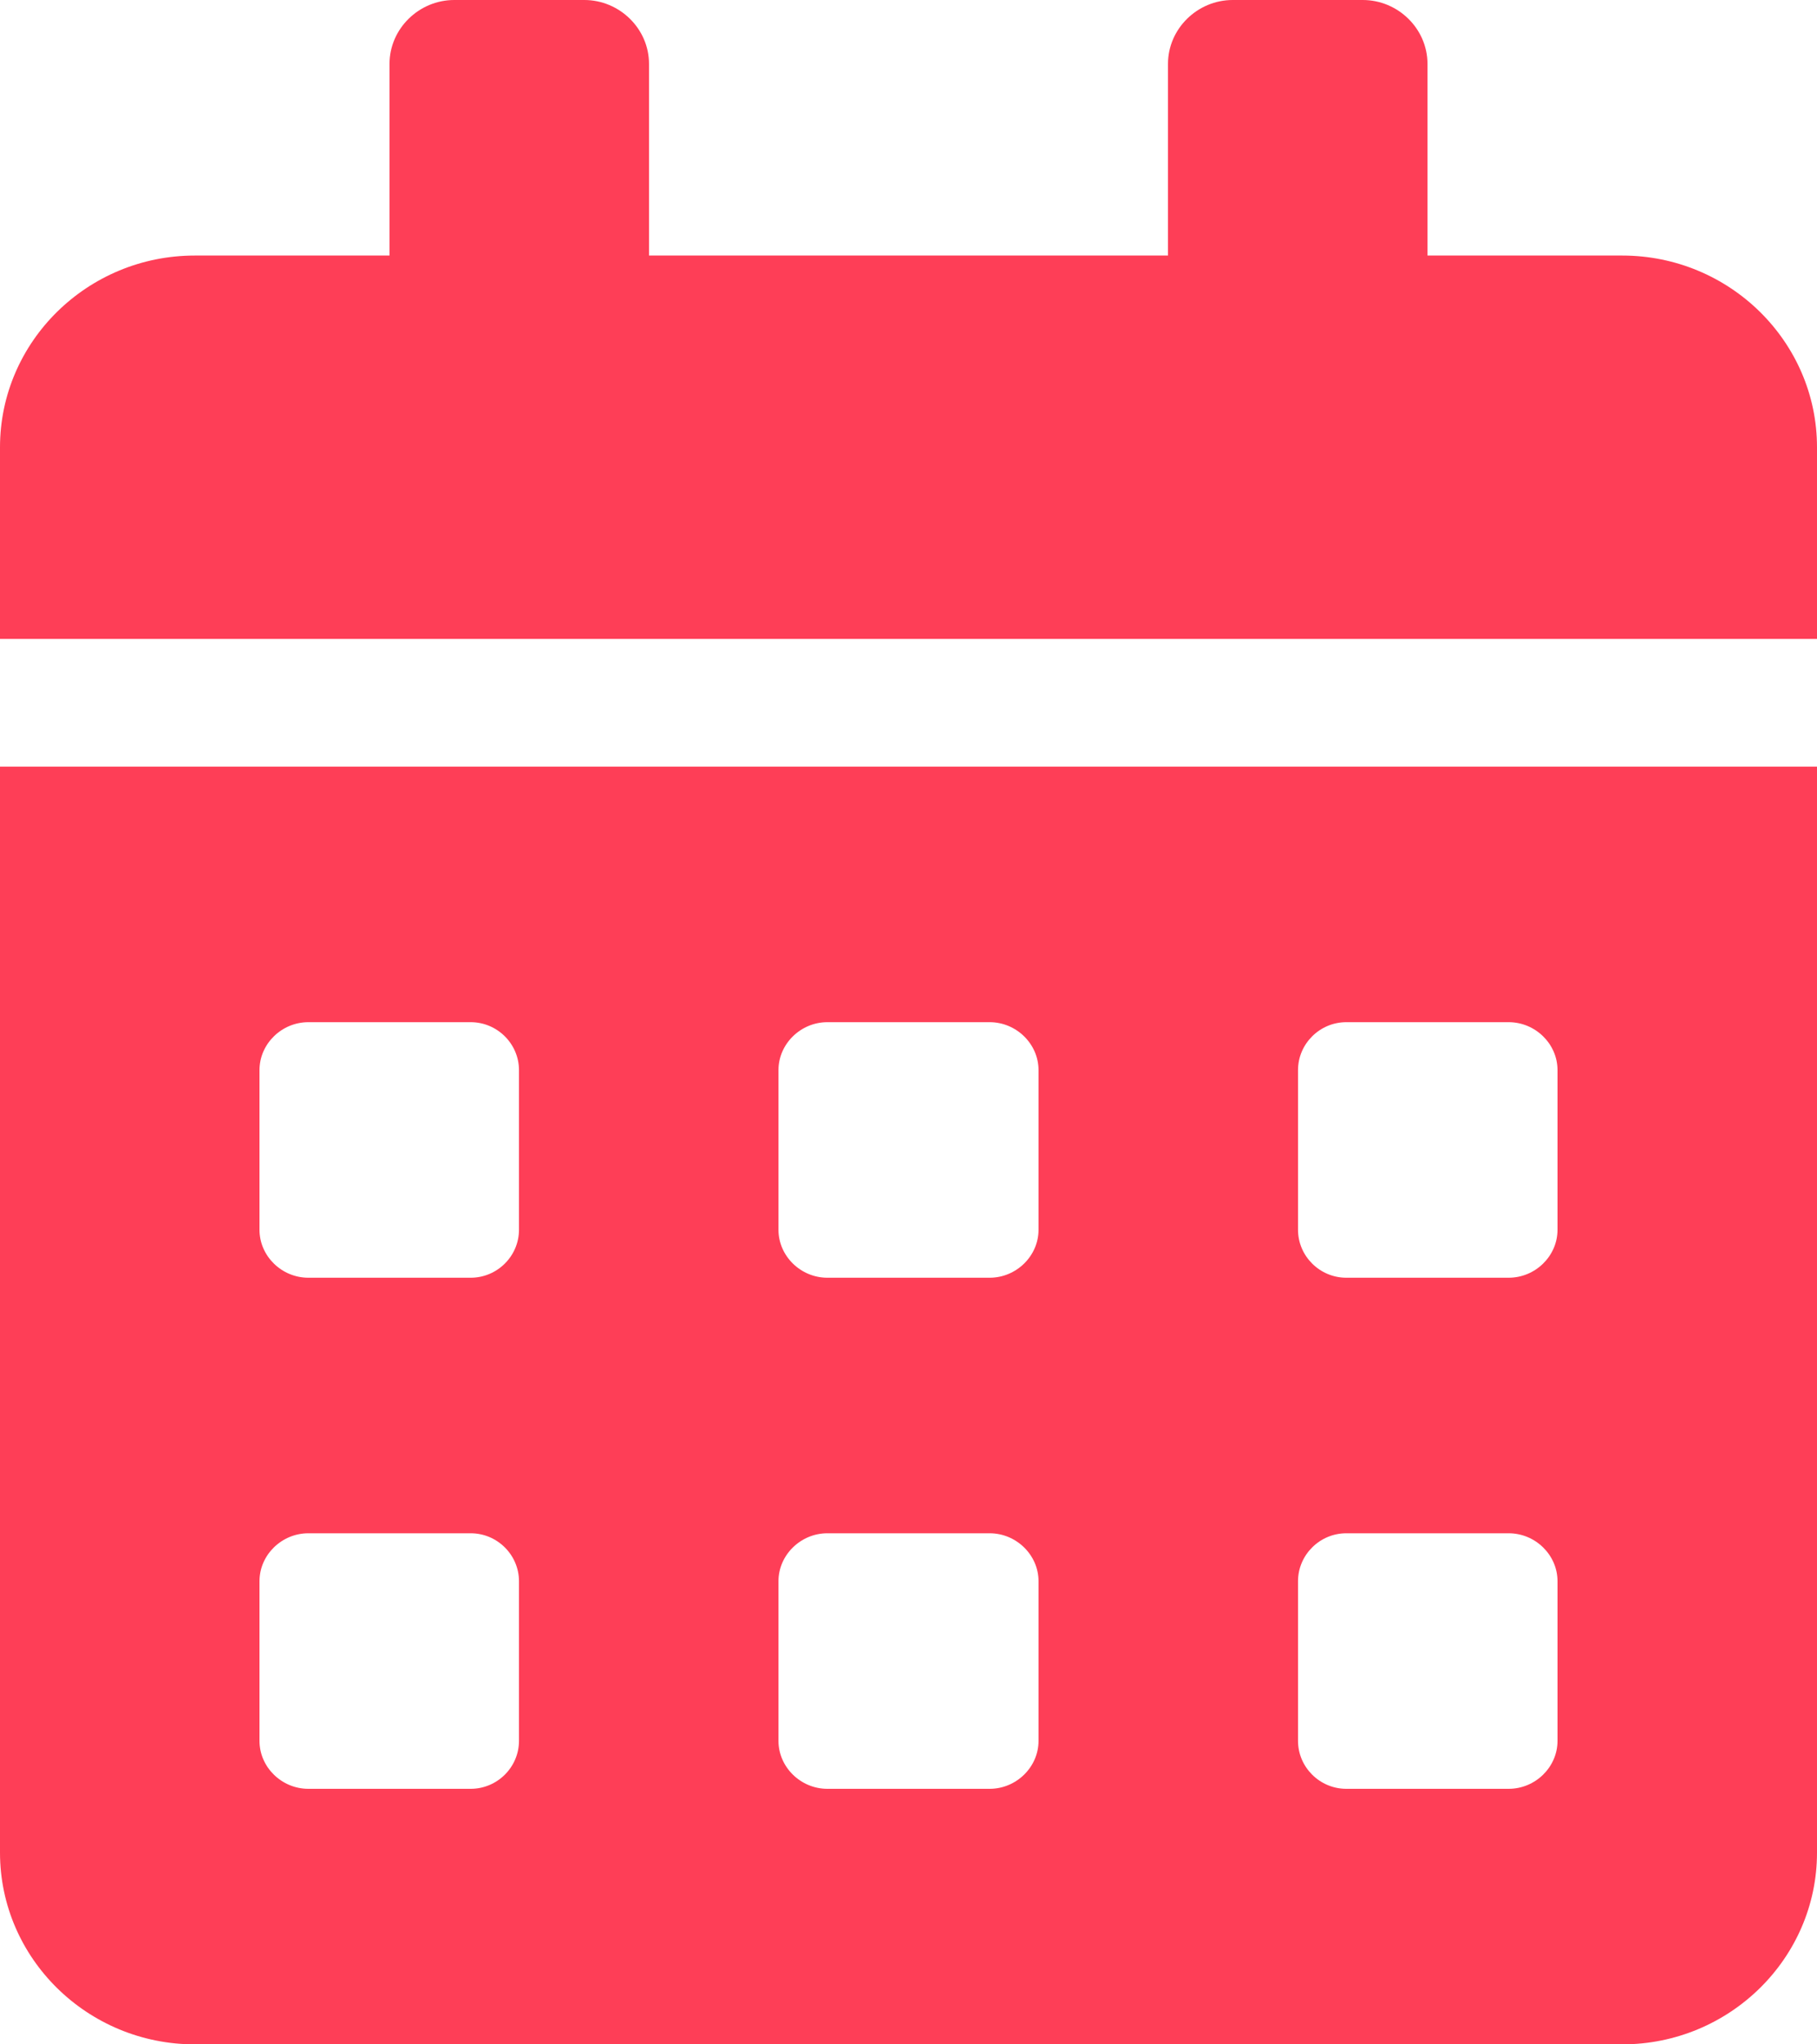 <?xml version="1.0" encoding="UTF-8"?>
<svg xmlns="http://www.w3.org/2000/svg" xmlns:xlink="http://www.w3.org/1999/xlink" width="16px" height="18px" viewBox="0 0 16 18" version="1.1">
<g id="surface1">
<path style=" stroke:none;fill-rule:nonzero;fill:rgb(99.608%,24.314%,34.118%);fill-opacity:1;" d="M 0 16.312 C 0 17.242 0.77 18 1.715 18 L 14.285 18 C 15.23 18 16 17.242 16 16.312 L 16 6.75 L 0 6.75 Z M 11.43 9.422 C 11.43 9.191 11.621 9 11.855 9 L 13.285 9 C 13.52 9 13.715 9.191 13.715 9.422 L 13.715 10.828 C 13.715 11.059 13.52 11.25 13.285 11.25 L 11.855 11.25 C 11.621 11.25 11.43 11.059 11.43 10.828 Z M 11.43 13.922 C 11.43 13.691 11.621 13.5 11.855 13.5 L 13.285 13.5 C 13.52 13.5 13.715 13.691 13.715 13.922 L 13.715 15.328 C 13.715 15.559 13.52 15.75 13.285 15.75 L 11.855 15.75 C 11.621 15.75 11.43 15.559 11.43 15.328 Z M 6.855 9.422 C 6.855 9.191 7.051 9 7.285 9 L 8.715 9 C 8.949 9 9.145 9.191 9.145 9.422 L 9.145 10.828 C 9.145 11.059 8.949 11.25 8.715 11.25 L 7.285 11.25 C 7.051 11.25 6.855 11.059 6.855 10.828 Z M 6.855 13.922 C 6.855 13.691 7.051 13.5 7.285 13.5 L 8.715 13.5 C 8.949 13.5 9.145 13.691 9.145 13.922 L 9.145 15.328 C 9.145 15.559 8.949 15.75 8.715 15.75 L 7.285 15.75 C 7.051 15.75 6.855 15.559 6.855 15.328 Z M 2.285 9.422 C 2.285 9.191 2.48 9 2.715 9 L 4.145 9 C 4.379 9 4.57 9.191 4.57 9.422 L 4.57 10.828 C 4.57 11.059 4.379 11.25 4.145 11.25 L 2.715 11.25 C 2.48 11.25 2.285 11.059 2.285 10.828 Z M 2.285 13.922 C 2.285 13.691 2.48 13.5 2.715 13.5 L 4.145 13.5 C 4.379 13.5 4.57 13.691 4.57 13.922 L 4.57 15.328 C 4.57 15.559 4.379 15.75 4.145 15.75 L 2.715 15.75 C 2.48 15.75 2.285 15.559 2.285 15.328 Z M 14.285 2.25 L 12.57 2.25 L 12.57 0.562 C 12.57 0.254 12.312 0 12 0 L 10.855 0 C 10.543 0 10.285 0.254 10.285 0.562 L 10.285 2.25 L 5.715 2.25 L 5.715 0.562 C 5.715 0.254 5.457 0 5.145 0 L 4 0 C 3.688 0 3.43 0.254 3.43 0.562 L 3.43 2.25 L 1.715 2.25 C 0.77 2.25 0 3.008 0 3.938 L 0 5.625 L 16 5.625 L 16 3.938 C 16 3.008 15.23 2.25 14.285 2.25 Z M 14.285 2.25 "/>
</g>
</svg>
